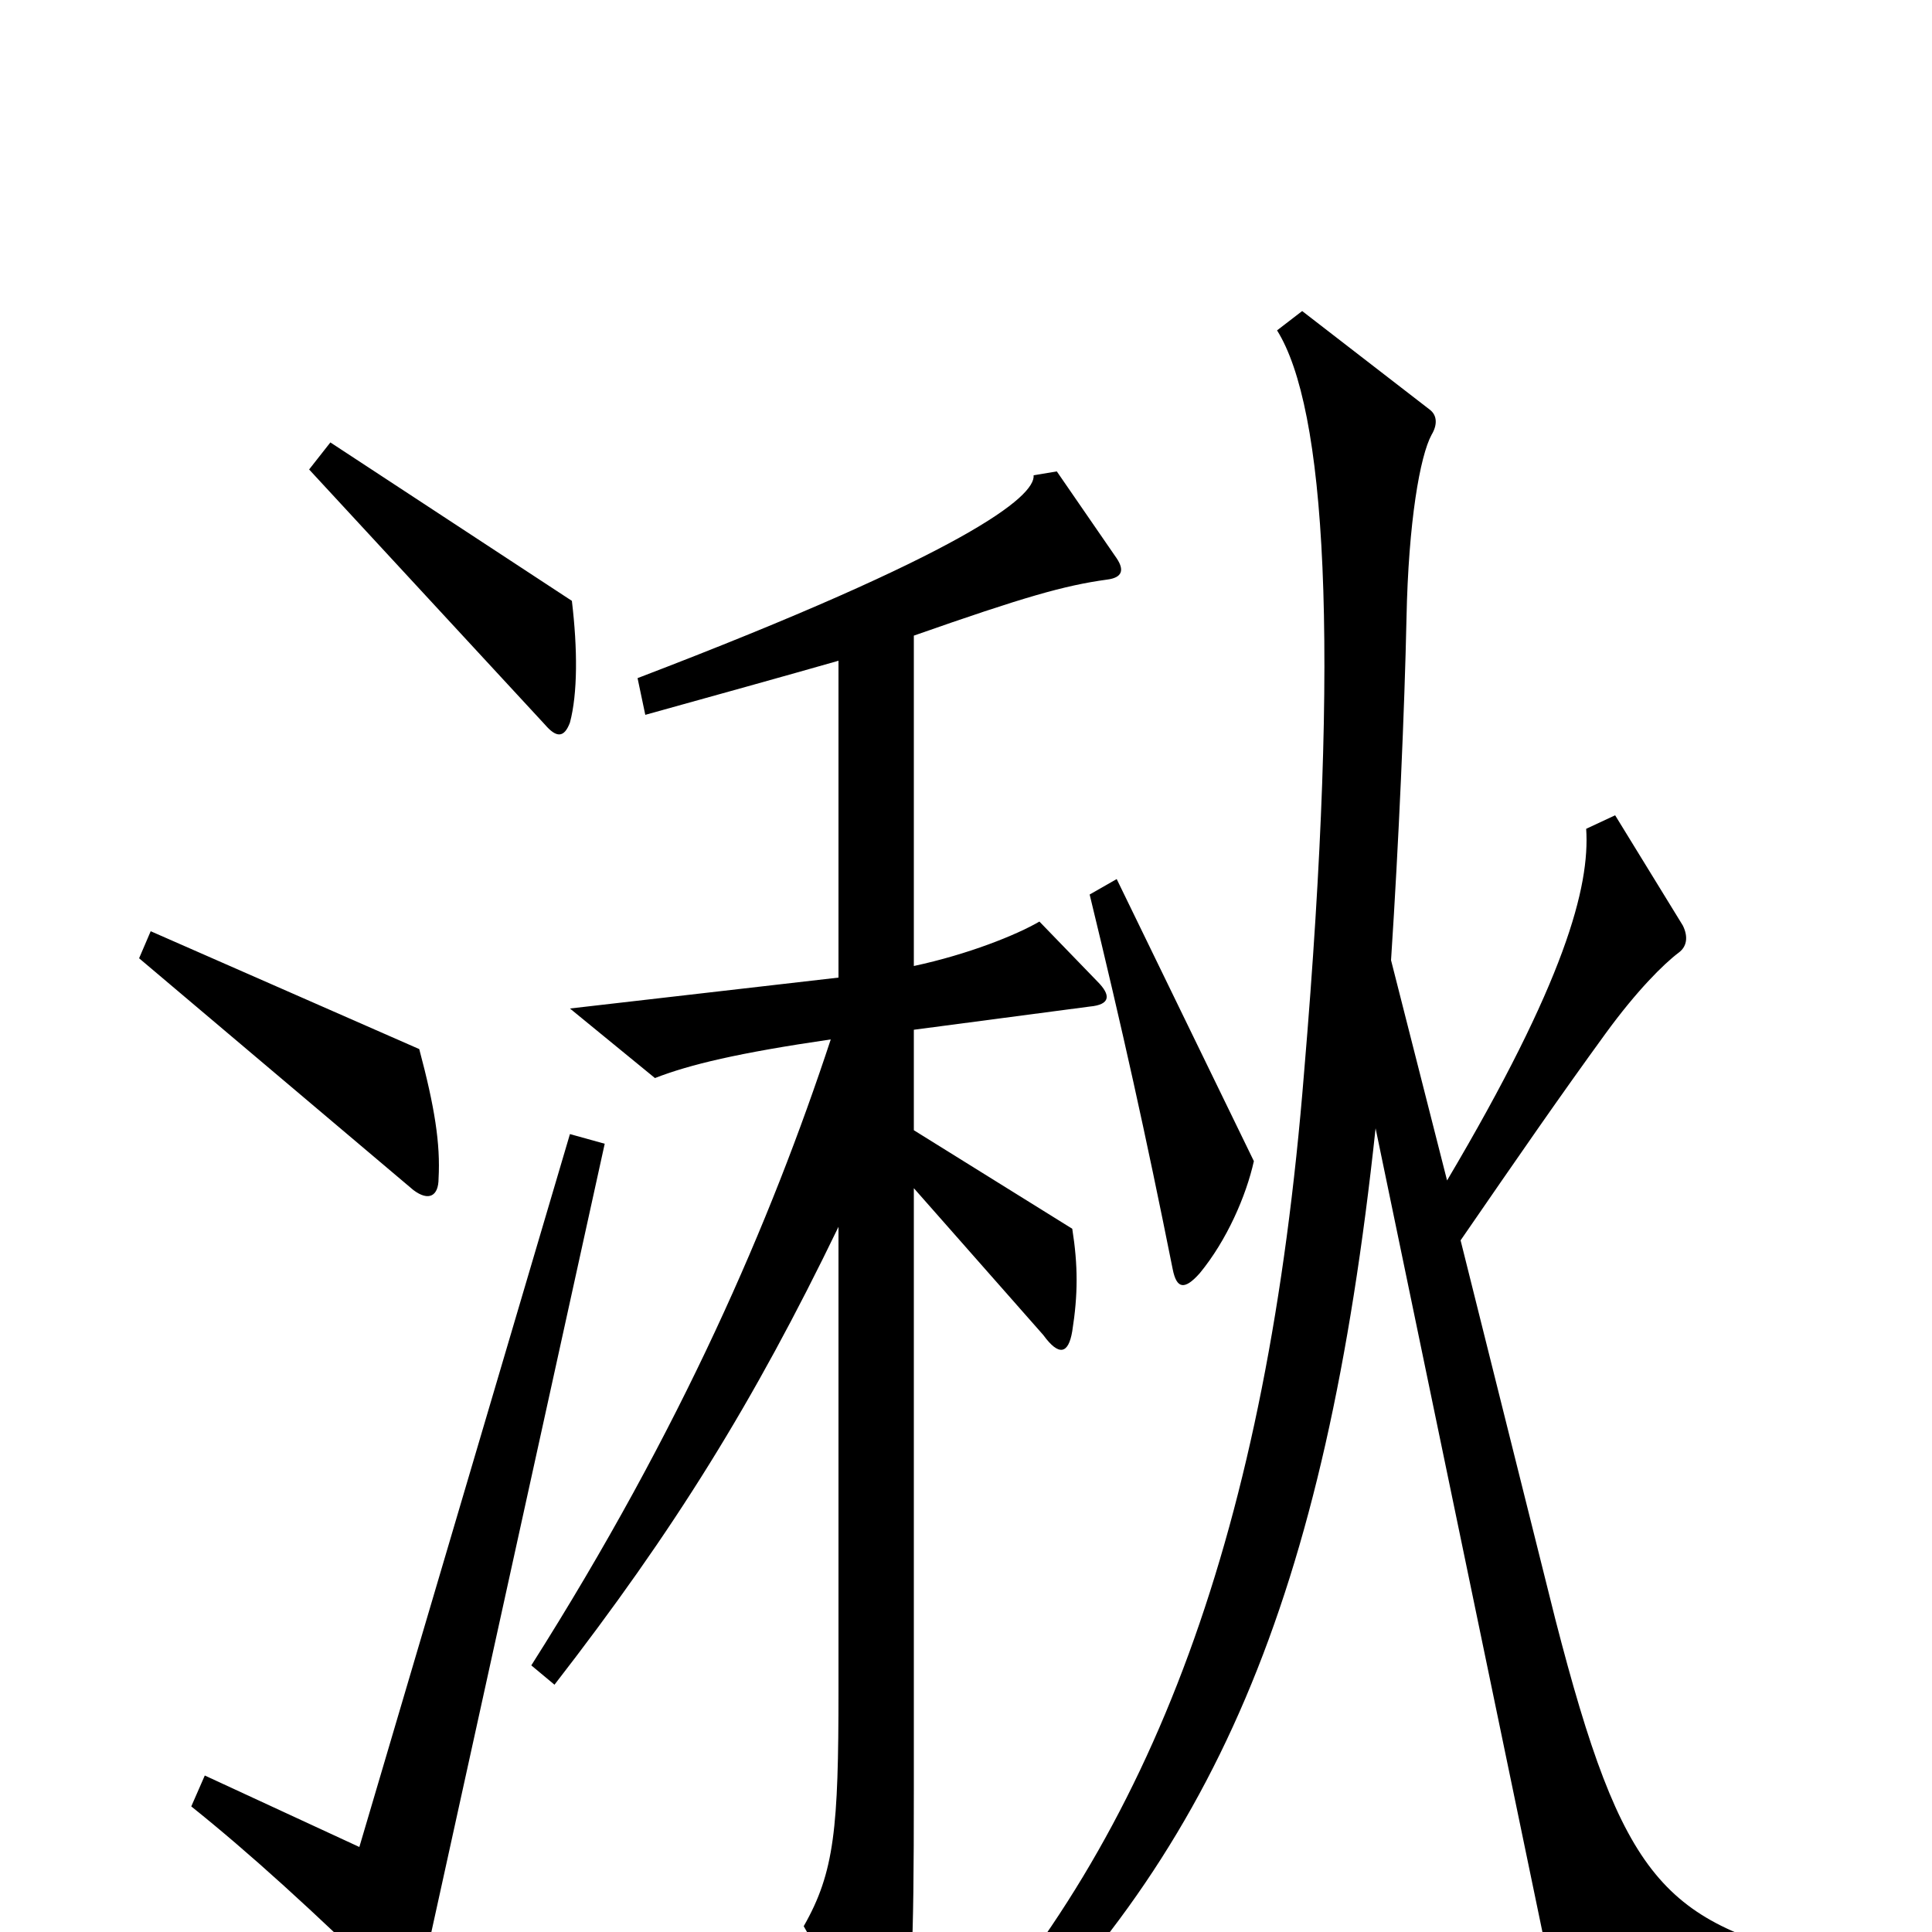 <svg xmlns="http://www.w3.org/2000/svg" viewBox="0 -1000 1000 1000">
	<path fill="#000000" d="M296 -689L171 -771L160 -757L282 -625C288 -618 292 -618 295 -626C299 -641 299 -664 296 -689ZM227 -390C228 -408 225 -427 217 -457L78 -518L72 -504L214 -384C222 -378 227 -381 227 -390ZM649 -399L578 -545L564 -537C581 -467 593 -413 607 -343C609 -333 613 -332 621 -341C635 -358 645 -381 649 -399ZM947 35V15C861 -5 840 -26 805 -162L756 -358C787 -403 807 -432 831 -465C847 -487 861 -501 869 -507C873 -510 874 -515 871 -521L836 -578L821 -571C823 -541 810 -492 749 -389L720 -503C724 -564 727 -633 728 -680C729 -730 735 -764 741 -775C744 -780 744 -785 740 -788L674 -839L661 -829C686 -789 694 -670 675 -445C656 -208 597 -50 488 68L500 81C629 -38 686 -173 712 -416L805 32ZM578 -711L547 -756L535 -754C536 -743 500 -714 330 -649L334 -630C370 -640 406 -650 434 -658V-494L295 -478L339 -442C357 -449 382 -455 430 -462C399 -368 353 -261 275 -138L287 -128C349 -208 390 -274 434 -365V-125C434 -54 432 -31 416 -3L453 62C459 72 463 73 466 61C472 30 473 13 473 -74V-385L540 -309C548 -298 553 -299 555 -311C558 -330 558 -345 555 -364L473 -415V-467L564 -479C575 -480 575 -485 568 -492L538 -523C526 -516 501 -506 473 -500V-671C530 -691 551 -697 573 -700C581 -701 582 -705 578 -711ZM313 -408L295 -413L186 -44L106 -81L99 -65C129 -41 162 -11 204 30C211 38 215 36 218 24Z"/>
</svg>